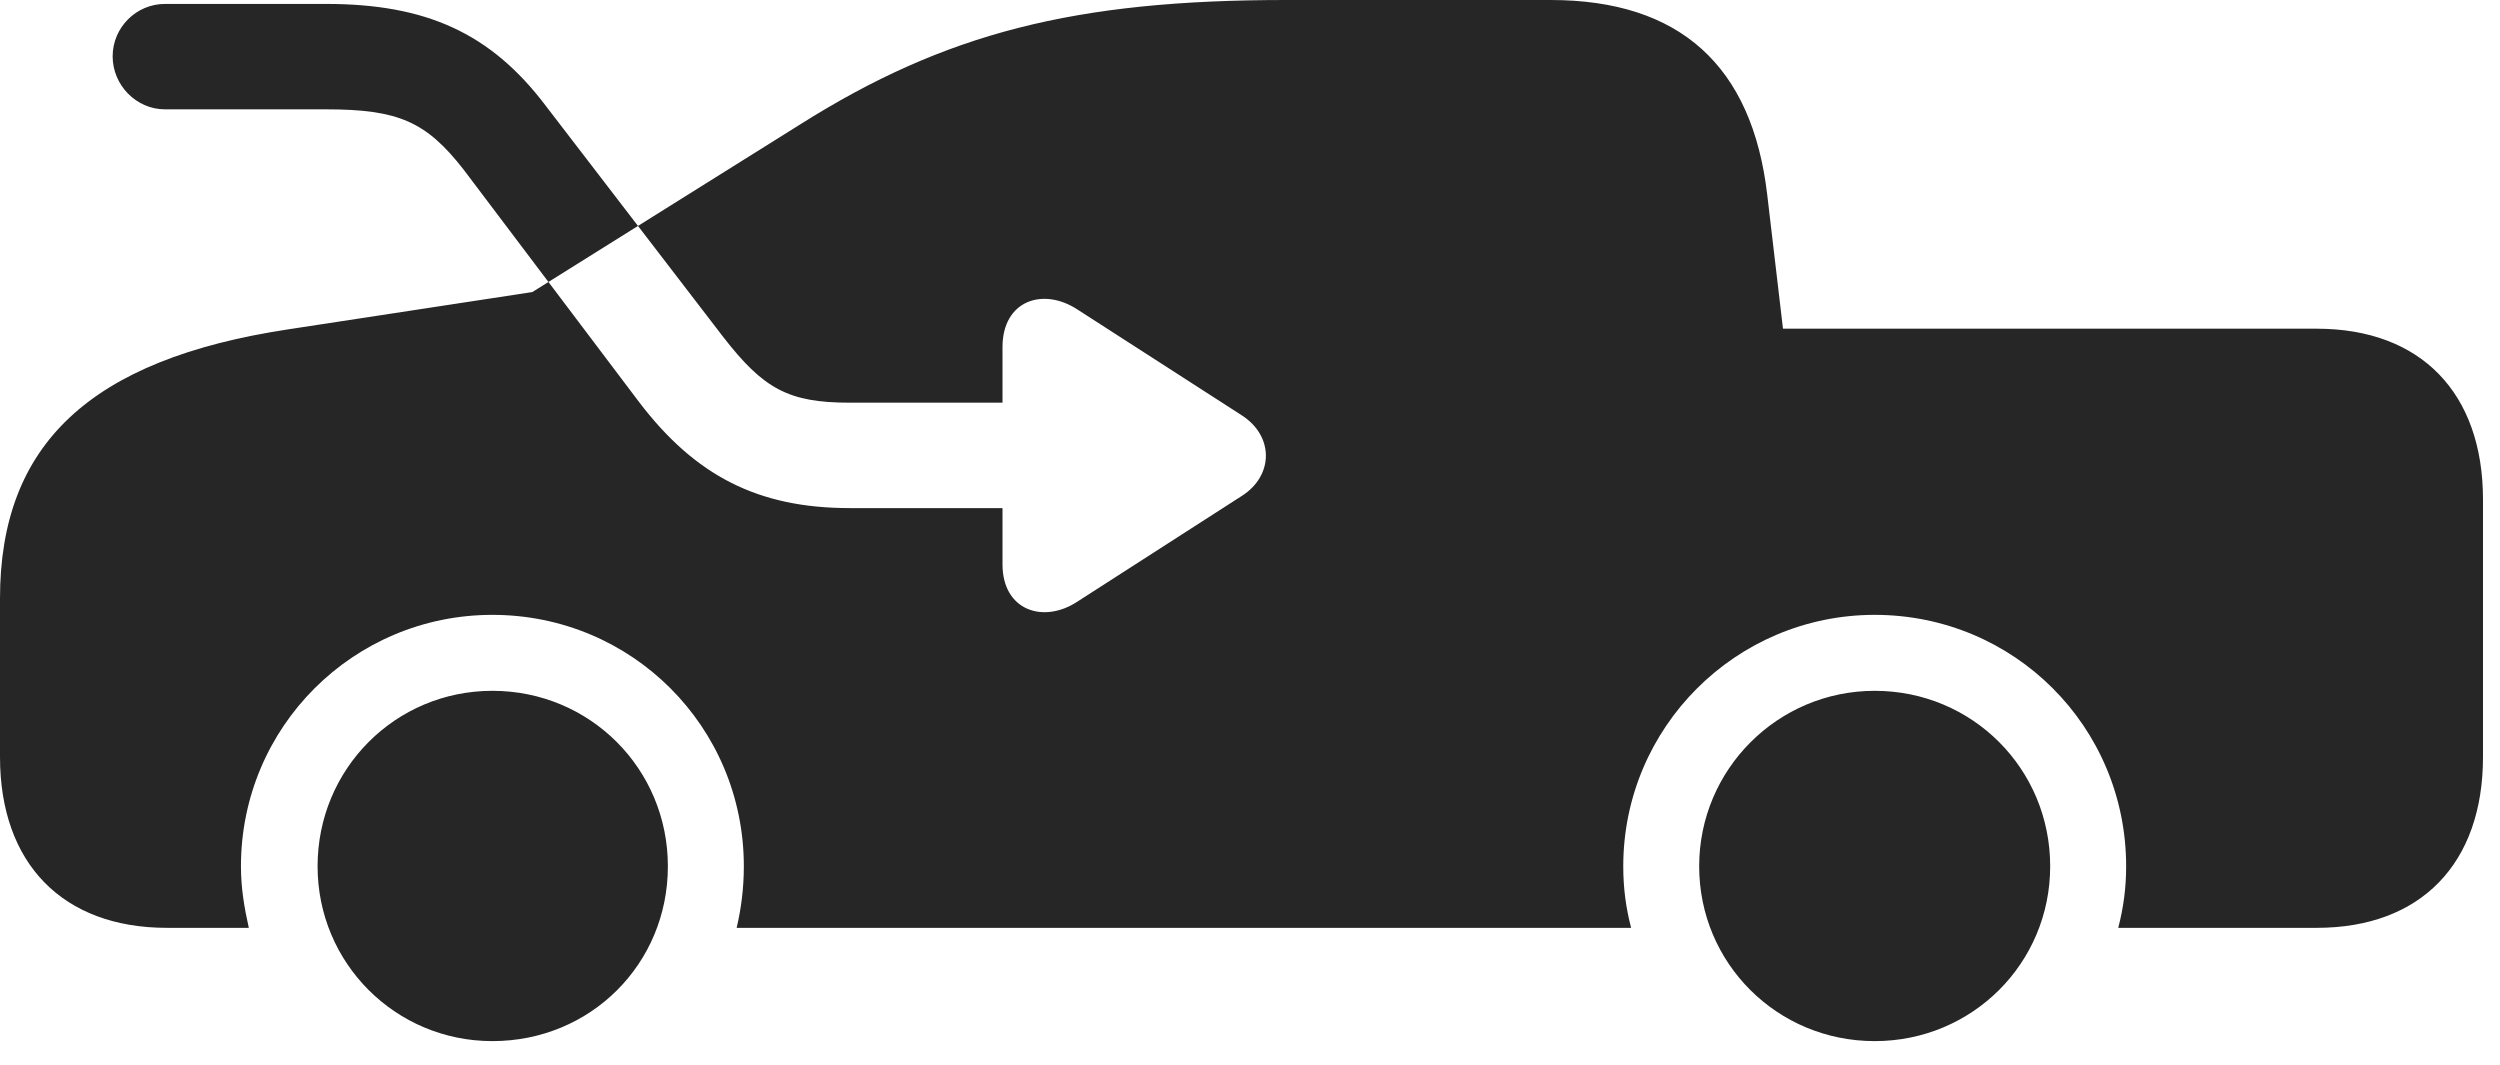<?xml version="1.0" encoding="UTF-8"?>
<!--Generator: Apple Native CoreSVG 326-->
<!DOCTYPE svg
PUBLIC "-//W3C//DTD SVG 1.1//EN"
       "http://www.w3.org/Graphics/SVG/1.1/DTD/svg11.dtd">
<svg version="1.1" xmlns="http://www.w3.org/2000/svg" xmlns:xlink="http://www.w3.org/1999/xlink" viewBox="0 0 52.199 22.244">
 <g>
  <rect height="22.244" opacity="0" width="52.199" x="0" y="0"/>
  <path d="M17.746 10.609C15.832 10.609 14.52 9.939 13.344 8.395L9.68 3.541C8.9 2.543 8.326 2.283 6.809 2.283L3.445 2.283C2.844 2.283 2.352 1.777 2.352 1.176C2.352 0.574 2.844 0.082 3.445 0.082L6.809 0.082C8.887 0.082 10.24 0.684 11.389 2.201L15.094 7.027C15.941 8.121 16.461 8.408 17.746 8.408L20.932 8.408L20.932 7.246C20.932 6.275 21.779 5.988 22.504 6.467L25.922 8.668C26.605 9.105 26.592 9.926 25.936 10.35L22.49 12.565C21.779 13.029 20.932 12.742 20.932 11.785L20.932 10.609ZM3.486 19.373L5.195 19.373C5.1 18.949 5.031 18.539 5.031 18.088C5.031 15.176 7.383 12.838 10.281 12.838C13.193 12.838 15.531 15.176 15.531 18.088C15.531 18.539 15.477 18.963 15.381 19.373L34.057 19.373C33.947 18.949 33.893 18.539 33.893 18.088C33.893 15.19 36.244 12.838 39.143 12.838C42.055 12.838 44.393 15.176 44.393 18.088C44.393 18.539 44.338 18.949 44.228 19.373L48.371 19.373C50.545 19.373 51.844 18.033 51.844 15.805L51.844 10.432C51.844 8.203 50.545 6.863 48.371 6.863L37.228 6.863L36.9 4.074C36.586 1.367 35.068 0 32.375 0L26.852 0C22.449 0 19.742 0.684 16.707 2.598L11.115 6.098L6.016 6.877C1.873 7.506 0 9.283 0 12.496L0 15.805C0 18.033 1.312 19.373 3.486 19.373ZM10.281 21.738C12.332 21.738 13.945 20.125 13.945 18.088C13.945 16.051 12.318 14.424 10.281 14.424C8.258 14.424 6.631 16.051 6.631 18.088C6.631 20.111 8.258 21.738 10.281 21.738ZM39.143 21.738C41.18 21.738 42.807 20.111 42.807 18.088C42.807 16.051 41.18 14.424 39.143 14.424C37.119 14.424 35.478 16.064 35.478 18.088C35.478 20.111 37.105 21.738 39.143 21.738Z" fill="black" fill-opacity="0.85"/>
 </g>
</svg>
